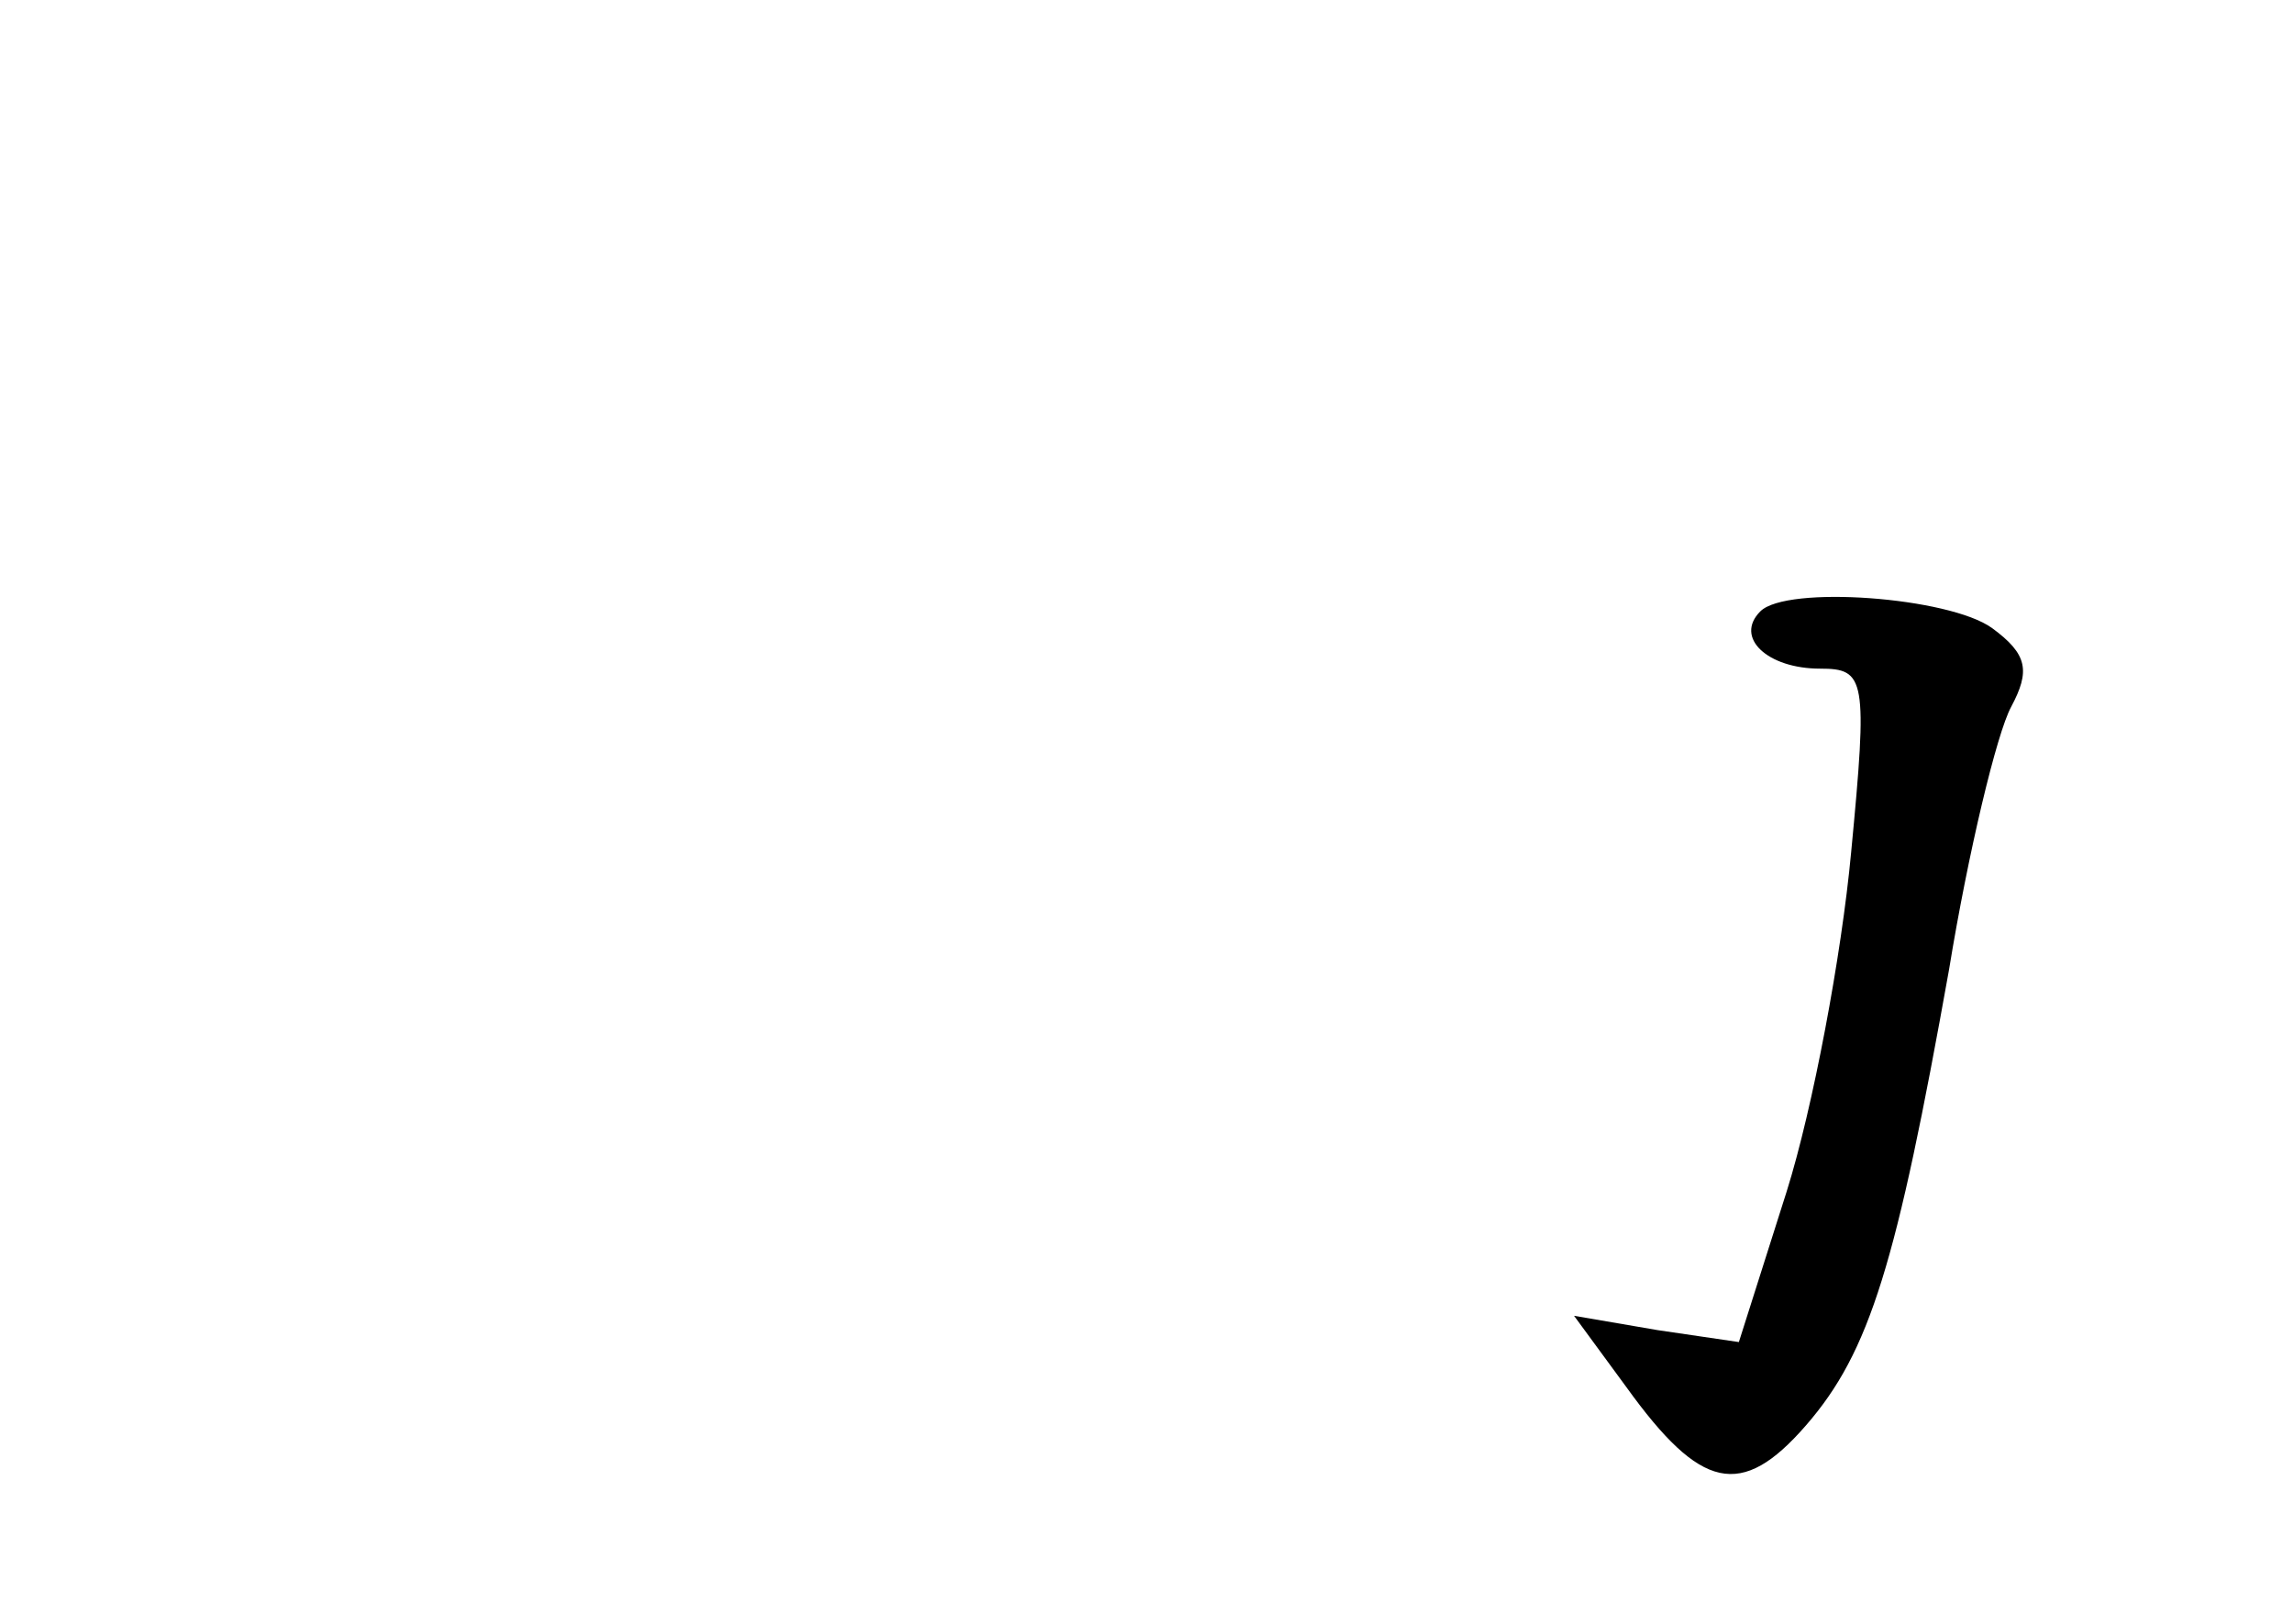 <?xml version="1.0" standalone="no"?>
<!DOCTYPE svg PUBLIC "-//W3C//DTD SVG 20010904//EN"
 "http://www.w3.org/TR/2001/REC-SVG-20010904/DTD/svg10.dtd">
<svg version="1.0" xmlns="http://www.w3.org/2000/svg"
 width="96pt" height="68pt" viewBox="0 0 96 68"
 preserveAspectRatio="xMidYMid meet">
<g transform="translate(0,68) scale(0.1,-0.1)"
fill="#000000" stroke="none">
<path d="M737 424 c-11 -11 3 -24 25 -24 19 0 20 -4 13 -77 -4 -43 -16 -107
-27 -142 l-20 -63 -34 5 -35 6 22 -30 c31 -43 48 -47 75 -16 27 31 38 68 60
191 8 49 20 99 26 110 8 15 7 22 -8 33 -18 13 -86 18 -97 7z"/>
</g>
</svg>
